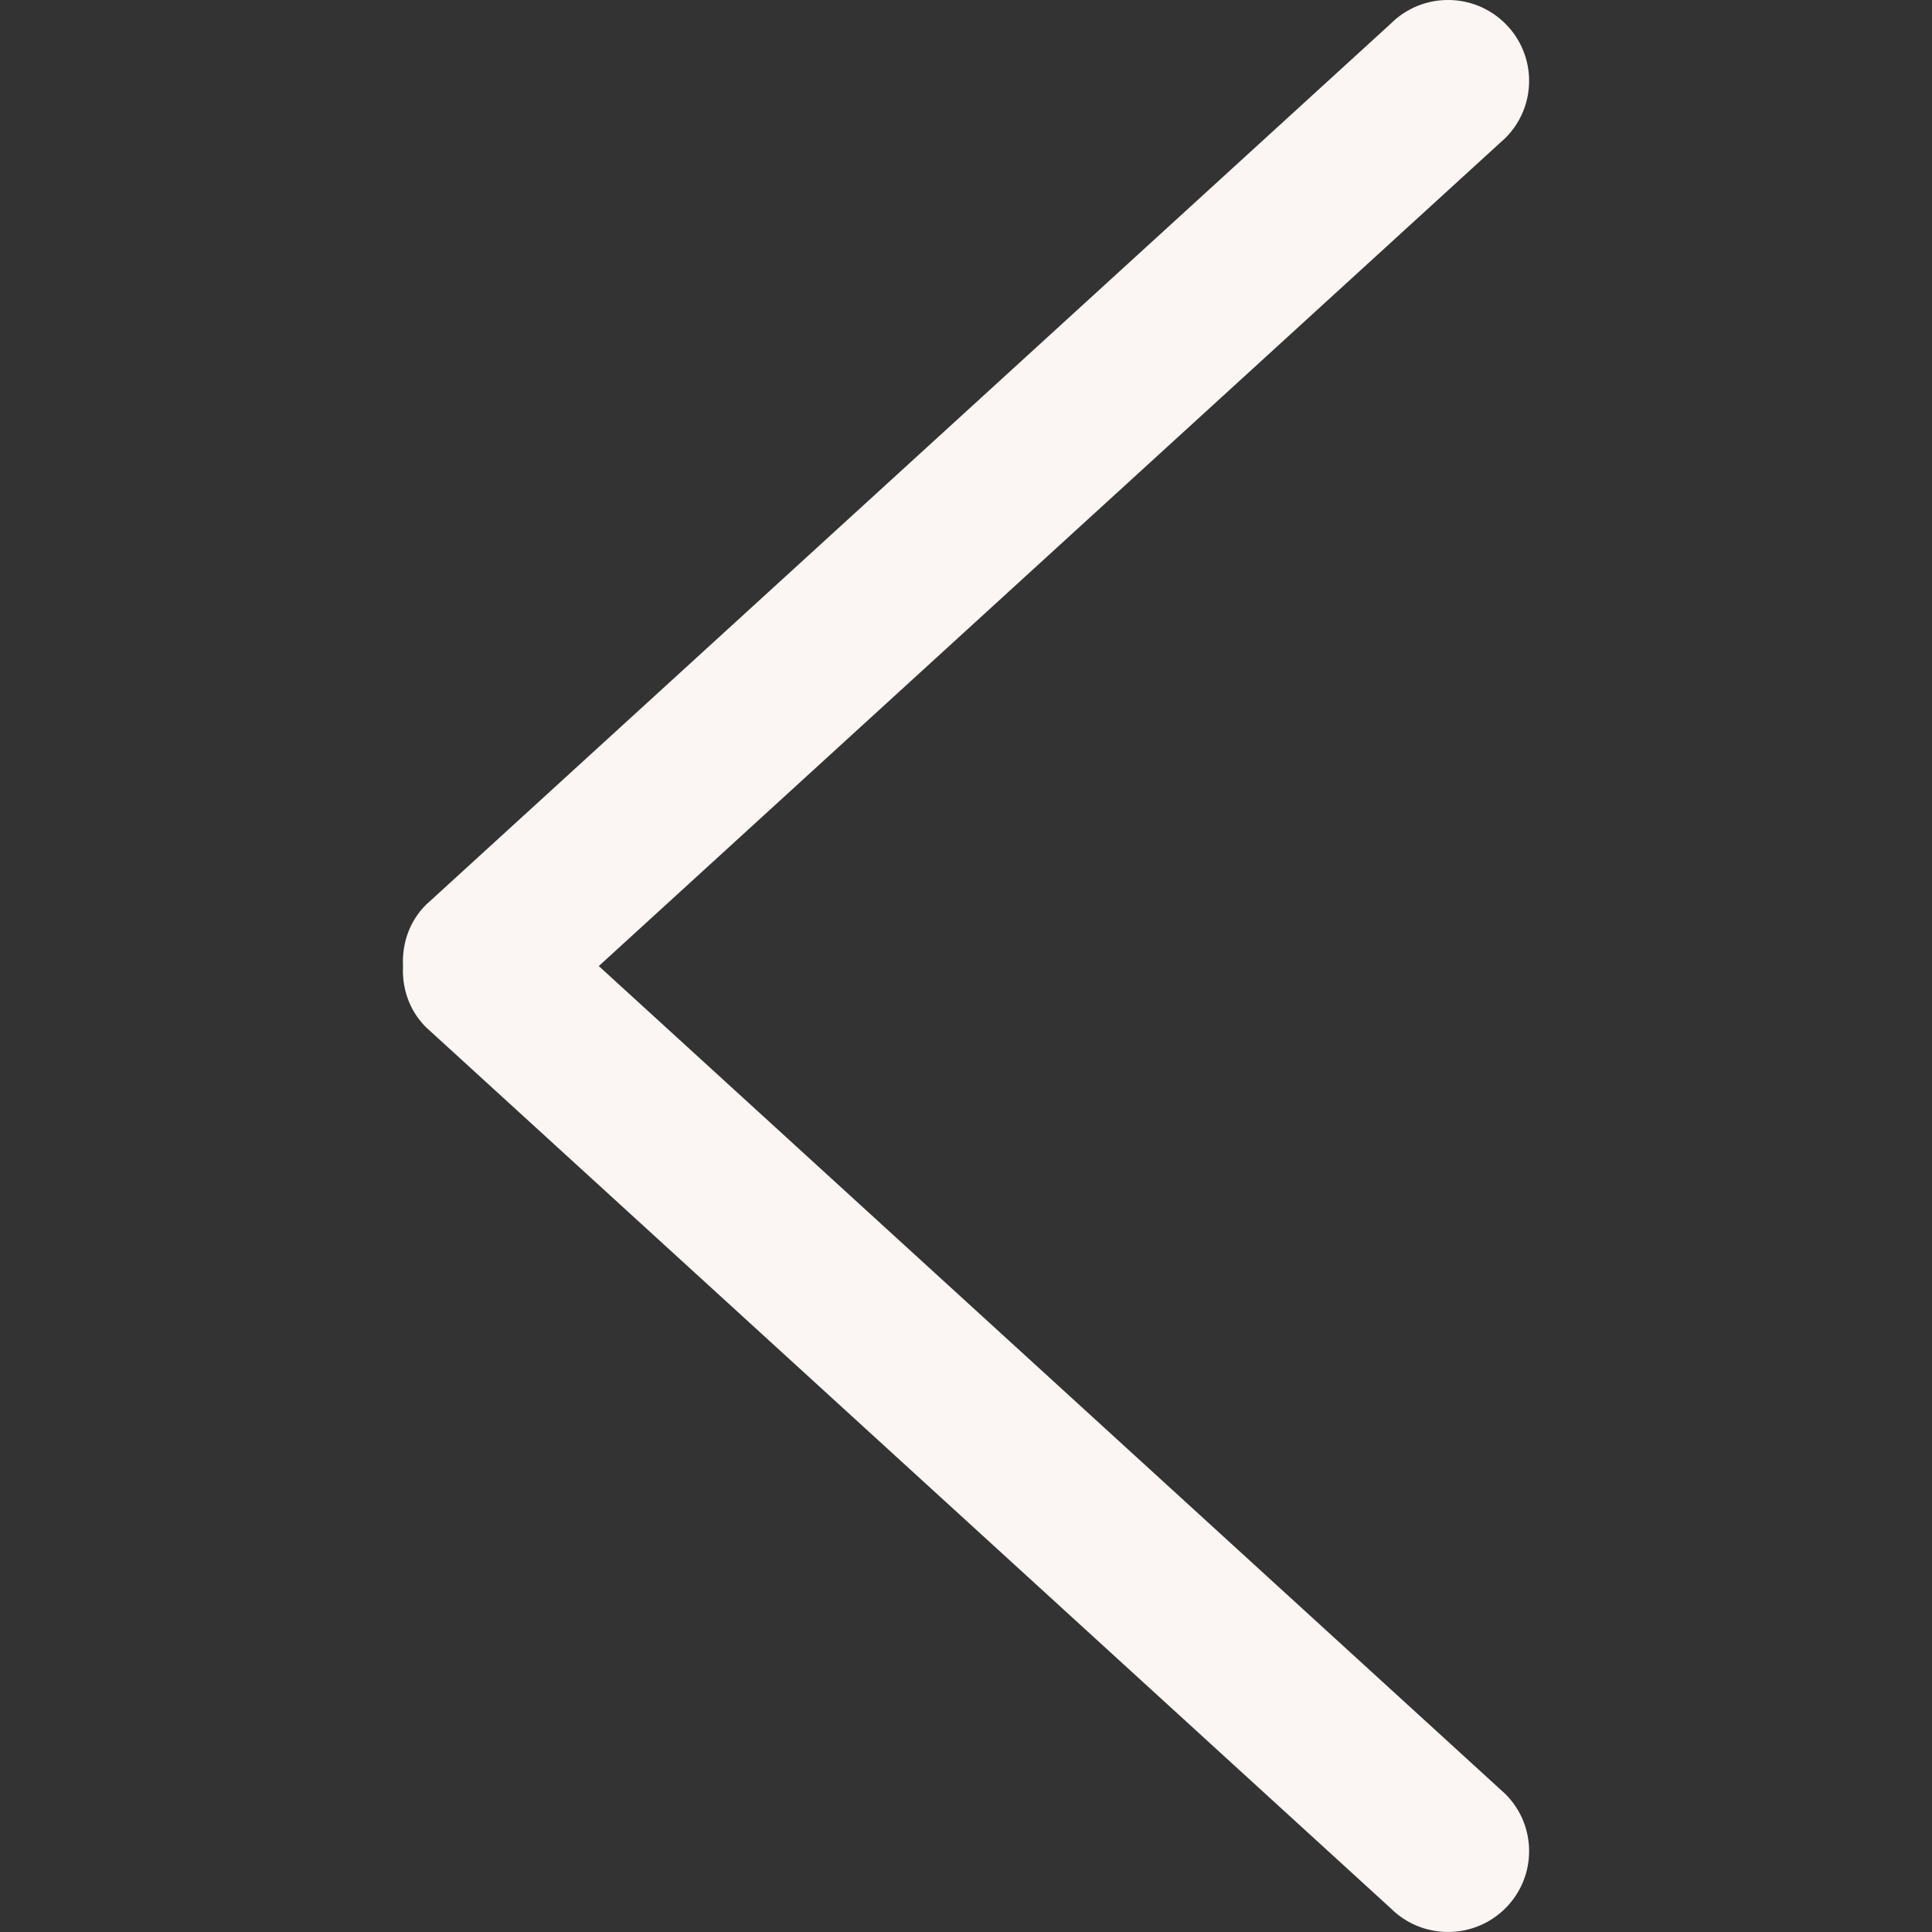 <svg width="30" height="30" viewBox="0 0 30 30" fill="none" xmlns="http://www.w3.org/2000/svg">
<rect x="0" y="0" width="30" height="30" fill="#333333" stroke="none"/>
<g clip-path="url(#clip0_1_292)">
<path d="M9.298 15.001L23.375 2.143C23.867 1.653 23.867 0.858 23.375 0.368C22.884 -0.123 22.086 -0.123 21.595 0.368L6.614 14.05C6.352 14.311 6.241 14.659 6.258 15C6.241 15.343 6.352 15.689 6.614 15.95L21.595 29.632C22.086 30.122 22.884 30.122 23.375 29.632C23.867 29.142 23.867 28.347 23.375 27.857L9.298 15.001Z" fill="#FBF6F4"/>
</g>
<defs>
<clipPath id="clip0_1_292">
<rect width="30" height="30" fill="white"/>
</clipPath>
</defs>
</svg>
